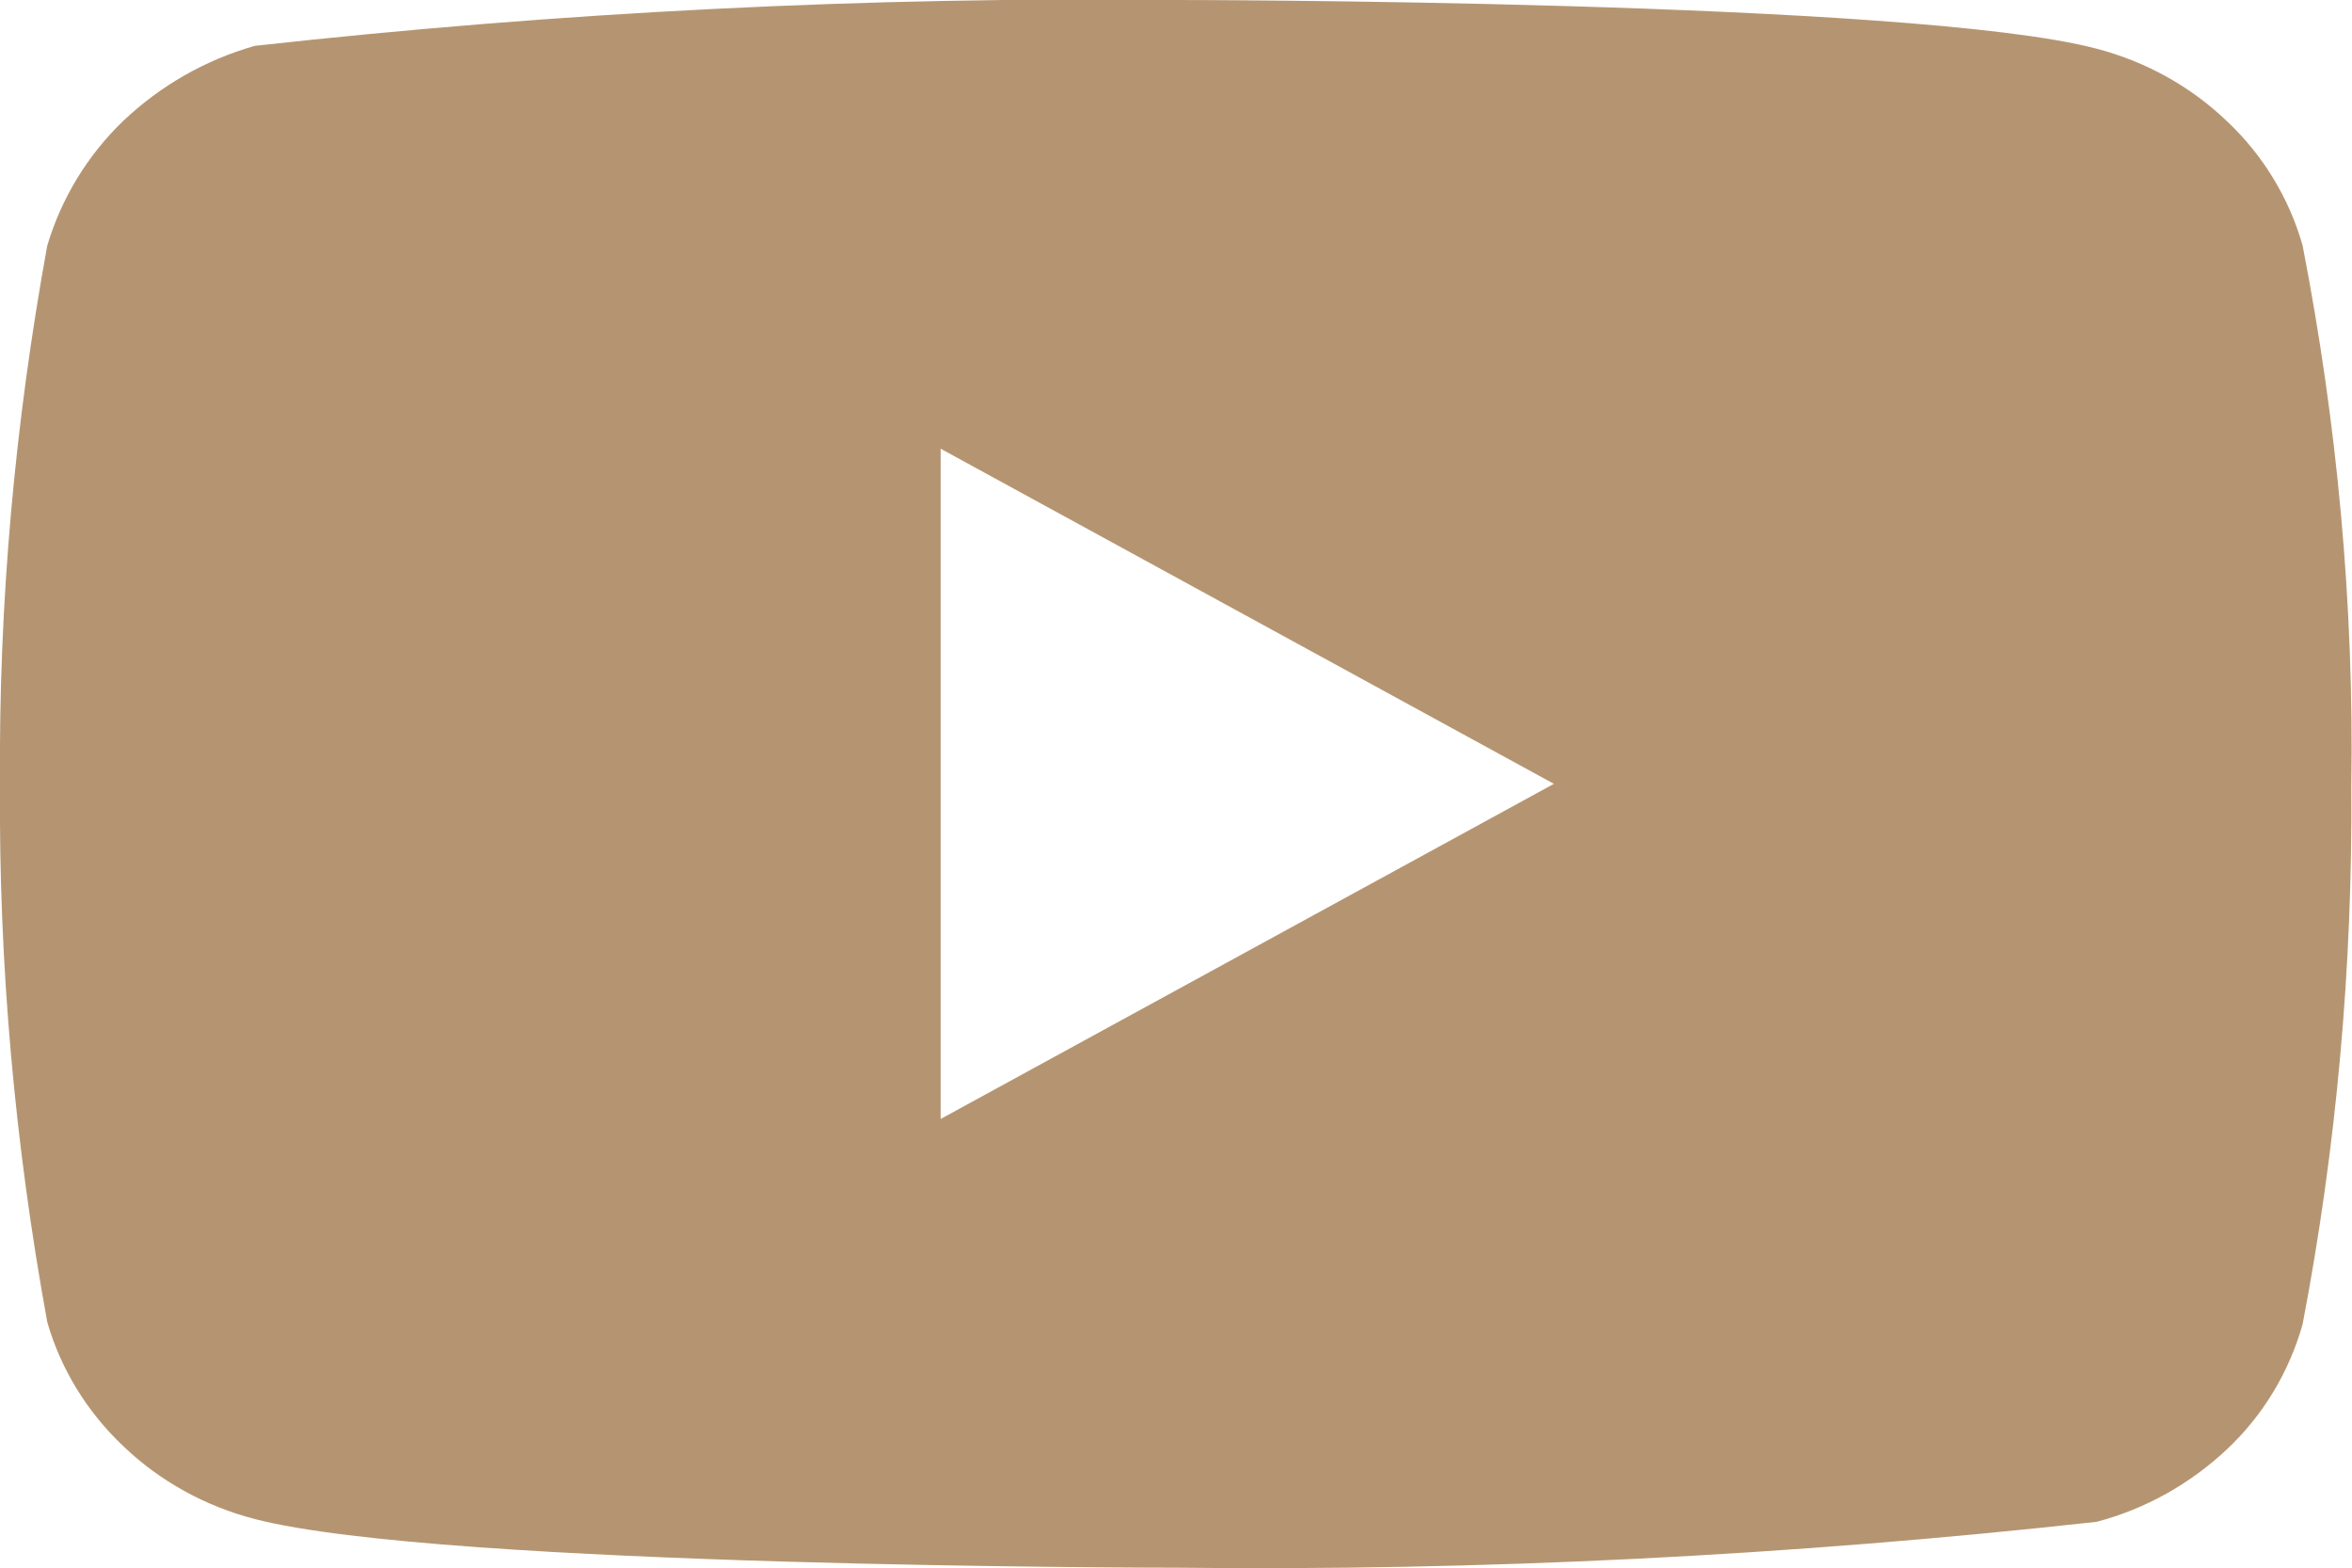 <svg width="33.33" height="22.231" viewBox="0 0 33.33 22.231" fill="none" xmlns="http://www.w3.org/2000/svg" xmlns:xlink="http://www.w3.org/1999/xlink">
	<desc>
			Created with Pixso.
	</desc>
	<defs/>
	<path id="Vector" d="M32.63 3.48C32.44 2.81 32.07 2.2 31.56 1.72C31.04 1.22 30.4 0.87 29.71 0.69C27.1 0 16.65 0 16.65 0C12.29 -0.05 7.94 0.17 3.61 0.65C2.91 0.85 2.28 1.21 1.75 1.71C1.24 2.2 0.87 2.81 0.67 3.48C0.21 6 -0.02 8.55 0 11.11C-0.02 13.67 0.21 16.22 0.67 18.74C0.86 19.4 1.23 20.01 1.75 20.5C2.26 20.99 2.91 21.35 3.61 21.53C6.25 22.22 16.65 22.22 16.65 22.22C21.01 22.27 25.37 22.05 29.71 21.57C30.4 21.39 31.04 21.03 31.56 20.54C32.08 20.05 32.44 19.44 32.63 18.77C33.11 16.26 33.34 13.7 33.32 11.14C33.36 8.57 33.12 6 32.63 3.48L32.63 3.48ZM13.33 15.86L13.33 6.36L22.02 11.11L13.33 15.86Z" fill="#B59571" fill-opacity="1" fill-rule="nonzero"/>
</svg>
